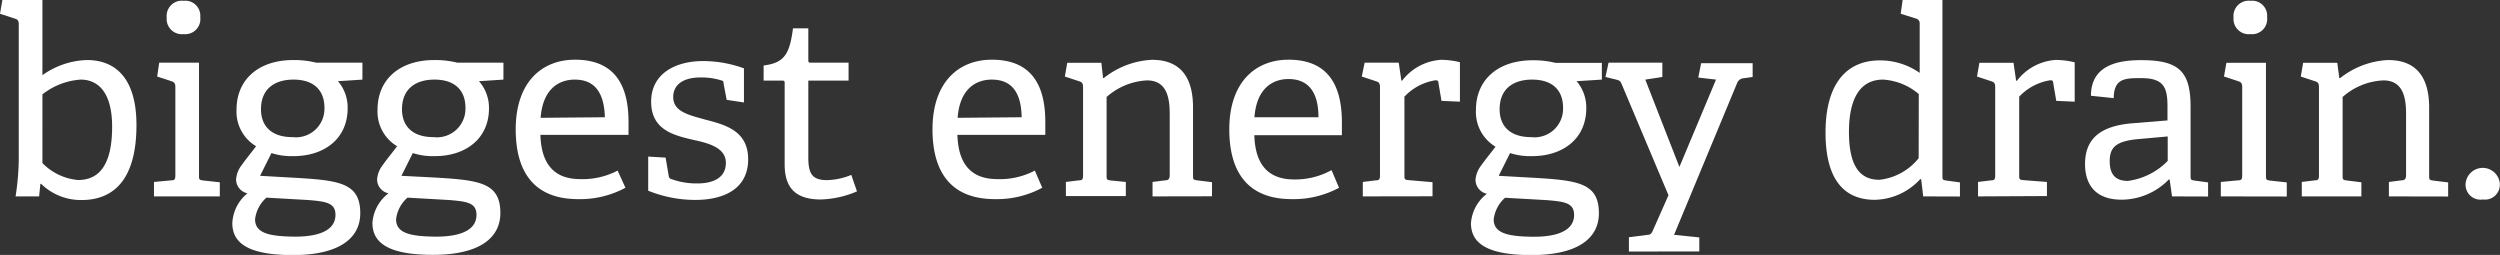 <svg id="Layer_2" data-name="Layer 2" xmlns="http://www.w3.org/2000/svg" viewBox="0 0 219.84 22.42"><rect x="0" y="0" width="219.84" height="22.42" fill="#333333" stroke="none"/><defs><style>.cls-1{fill:#fff;}</style></defs><title>Artboard 1</title><path class="cls-1" d="M1.37,17.27A22.73,22.73,0,0,0,1.65,14V2.13c0-.25-.07-.41-.3-.48L0,1.21.21,0H3.73V6.61A7.08,7.08,0,0,1,7.64,5.28C10.2,5.28,12,6.93,12,11c0,4.71-1.94,6.59-4.83,6.59a5,5,0,0,1-3.55-1.42l-.07,0-.11,1.1Zm2.36-2.93a5,5,0,0,0,3.13,1.49c2.15,0,3-1.78,3-4.69S8.71,7,7.09,7A6.09,6.09,0,0,0,3.73,8.3Z"/><path class="cls-1" d="M13.54,17.27V16l1.51-.14c.32,0,.37-.11.37-.46V7.64c0-.25-.07-.41-.3-.48l-1.3-.43L14,5.51H17.5v9.9c0,.37,0,.41.37.46l1.46.16v1.24ZM16.15,3a1.34,1.34,0,0,1-1.49-1.46A1.34,1.34,0,0,1,16.15.07a1.32,1.32,0,0,1,1.46,1.44A1.33,1.33,0,0,1,16.15,3Z"/><path class="cls-1" d="M29.72,7.14a3.55,3.55,0,0,1,.85,2.38c0,2.7-2.08,4.21-4.76,4.21a5.76,5.76,0,0,1-1.94-.27l-1,2,2.81.16c4.12.23,6,.43,6,3.13,0,2.26-1.94,3.68-5.92,3.68s-5.33-1.08-5.33-2.81A3.59,3.59,0,0,1,21.76,17a1.26,1.26,0,0,1-1-1.23,2.34,2.34,0,0,1,.5-1.26c.37-.53.85-1.1,1.26-1.65A3.54,3.54,0,0,1,20.8,9.63c0-2.56,1.85-4.35,5-4.35a8,8,0,0,1,2,.23h4.07V7ZM23.43,17.38a3,3,0,0,0-1,1.9c0,1.24,1.28,1.51,3.52,1.53,1.21,0,3.55-.18,3.55-1.92,0-1.08-.89-1.17-2.38-1.3ZM25.81,7c-1.67,0-2.86.82-2.86,2.61,0,1.35.78,2.45,2.79,2.45a2.51,2.51,0,0,0,2.79-2.58C28.53,7.87,27.52,7,25.81,7Z"/><path class="cls-1" d="M42.12,7.14A3.55,3.55,0,0,1,43,9.52c0,2.7-2.08,4.21-4.76,4.21a5.76,5.76,0,0,1-1.94-.27l-1,2L38,15.6c4.12.23,6,.43,6,3.13,0,2.26-1.94,3.68-5.92,3.68s-5.33-1.08-5.33-2.81A3.59,3.59,0,0,1,34.16,17a1.26,1.26,0,0,1-1-1.23,2.34,2.34,0,0,1,.5-1.26c.37-.53.85-1.1,1.26-1.65A3.54,3.54,0,0,1,33.2,9.63c0-2.56,1.85-4.35,5-4.35a8,8,0,0,1,2,.23h4.07V7ZM35.83,17.38a3,3,0,0,0-1,1.9c0,1.24,1.28,1.51,3.52,1.53,1.21,0,3.55-.18,3.55-1.92,0-1.08-.89-1.17-2.38-1.3ZM38.21,7c-1.67,0-2.86.82-2.86,2.61,0,1.35.78,2.45,2.79,2.45a2.51,2.51,0,0,0,2.79-2.58C40.93,7.87,39.92,7,38.21,7Z"/><path class="cls-1" d="M55,16.51a8.37,8.37,0,0,1-4.16,1c-4.14,0-5.49-2.72-5.49-6.13,0-4.19,2.33-6.13,5.21-6.13s4.71,1.51,4.71,5.47c0,.3,0,.75,0,1.14H47.52c.07,2.31,1,3.89,3.5,3.89A6.58,6.58,0,0,0,54.31,15Zm-1.81-6.2C53.12,7.71,51.93,7,50.54,7s-2.81.82-3,3.36Z"/><path class="cls-1" d="M63.9,8.78l-.27-1.42c0-.16,0-.25-.23-.3a5.94,5.94,0,0,0-1.78-.25c-1.67,0-2.42.73-2.42,1.72,0,1.3,1.37,1.58,2.86,2,1.78.46,3.73,1,3.73,3.48,0,2.65-2.22,3.57-4.64,3.57A11,11,0,0,1,57,16.77v-3l1.53.09.27,1.58a.33.33,0,0,0,.27.32,6.45,6.45,0,0,0,2.24.37c1.53,0,2.52-.57,2.52-1.81s-1.3-1.69-2.77-2c-1.78-.41-3.8-.87-3.8-3.38s2.2-3.57,4.55-3.57a10.56,10.56,0,0,1,3.61.64v3Z"/><path class="cls-1" d="M75.36,16.83a8.65,8.65,0,0,1-3.18.71c-2.2,0-3.18-1-3.18-3.09V7.32c0-.14,0-.23-.18-.23H67.15V5.76c1.78-.23,2.29-.94,2.58-3.27h1.35V5.28c0,.14,0,.23.18.23h3.36V7.09H71.08v6.75c0,1.44.34,2,1.65,2a6,6,0,0,0,2.13-.46Z"/><path class="cls-1" d="M91.65,16.51a8.37,8.37,0,0,1-4.16,1c-4.14,0-5.49-2.72-5.49-6.13,0-4.19,2.33-6.13,5.21-6.13s4.71,1.51,4.71,5.47c0,.3,0,.75,0,1.14H84.19c.07,2.31,1,3.89,3.5,3.89A6.58,6.58,0,0,0,91,15Zm-1.81-6.2C89.8,7.71,88.61,7,87.21,7s-2.81.82-3,3.36Z"/><path class="cls-1" d="M101.35,17.27V16l1.1-.14c.3,0,.41-.14.41-.46V10c0-1.49-.3-2.93-2-2.93a5.77,5.77,0,0,0-3.55,1.46v6.88c0,.37,0,.41.37.46L99,16v1.24H93.73V16l1.14-.14c.32,0,.37-.11.37-.46V7.64c0-.25-.07-.41-.3-.48l-1.3-.43.21-1.21h3L97,6.86l.07,0a7.34,7.34,0,0,1,4.23-1.6c2.63,0,3.61,1.69,3.61,4.19v5.95c0,.37,0,.41.37.46l1.3.16v1.24Z"/><path class="cls-1" d="M117.75,16.51a8.37,8.37,0,0,1-4.16,1c-4.14,0-5.49-2.72-5.49-6.13,0-4.19,2.33-6.13,5.21-6.13S118,6.79,118,10.75c0,.3,0,.75,0,1.14H110.3c.07,2.31,1,3.89,3.5,3.89a6.58,6.58,0,0,0,3.29-.82Zm-1.81-6.2c0-2.61-1.23-3.36-2.63-3.36s-2.81.82-3,3.36Z"/><path class="cls-1" d="M119.84,17.27V16l1.14-.14c.32,0,.37-.11.37-.46V7.64c0-.25-.07-.41-.3-.48l-1.3-.43L120,5.51h3l.23,1.58.07,0a4.68,4.68,0,0,1,3.43-1.83,7.2,7.2,0,0,1,1.65.21V8.94l-1.62-.07-.27-1.58c0-.18-.07-.23-.27-.23a4.76,4.76,0,0,0-2.72,1.44v6.88c0,.37,0,.43.37.46l2.1.18v1.24Z"/><path class="cls-1" d="M138.64,7.14a3.55,3.55,0,0,1,.85,2.38c0,2.7-2.08,4.21-4.76,4.21a5.76,5.76,0,0,1-1.94-.27l-1,2,2.81.16c4.12.23,6,.43,6,3.13,0,2.26-1.94,3.68-5.92,3.68s-5.33-1.08-5.33-2.81a3.59,3.59,0,0,1,1.4-2.58,1.26,1.26,0,0,1-1-1.23,2.34,2.34,0,0,1,.5-1.26c.37-.53.85-1.1,1.26-1.65a3.54,3.54,0,0,1-1.72-3.25c0-2.56,1.85-4.35,5-4.35a8,8,0,0,1,2,.23h4.07V7Zm-6.29,10.25a3,3,0,0,0-1,1.9c0,1.24,1.28,1.51,3.52,1.53,1.21,0,3.55-.18,3.55-1.92,0-1.08-.89-1.17-2.38-1.3ZM134.73,7c-1.67,0-2.86.82-2.86,2.61,0,1.35.78,2.45,2.79,2.45a2.51,2.51,0,0,0,2.79-2.58C137.45,7.87,136.45,7,134.73,7Z"/><path class="cls-1" d="M143.24,22.12V20.86l1.65-.21c.27,0,.37-.16.5-.48l1.33-3L142.6,7.39c-.11-.27-.21-.32-.48-.39l-.94-.23.27-1.26h4.73V6.77L144.68,7l3,7.68L150.9,7l-1.56-.18.25-1.26h4.53V6.77l-.78.11a.66.66,0,0,0-.57.39l-5.56,13.38,2.22.23v1.23Z"/><path class="cls-1" d="M169.12,17.27l-.18-1.51-.09,0a5.55,5.55,0,0,1-4,1.81c-2.61,0-4.32-1.69-4.32-5.9,0-4.51,2-6.36,4.78-6.36a6.06,6.06,0,0,1,3.5,1.1V2.1a.43.43,0,0,0-.3-.46l-1.37-.43L167.31,0h3.5V15.42c0,.37,0,.41.37.46l1.17.16v1.24Zm-.39-9A5.34,5.34,0,0,0,165.59,7c-2.15,0-3,1.88-3,4.6,0,3.18,1.08,4.21,2.68,4.21a5.13,5.13,0,0,0,3.45-1.9Z"/><path class="cls-1" d="M173.94,17.27V16l1.14-.14c.32,0,.37-.11.37-.46V7.64c0-.25-.07-.41-.3-.48l-1.3-.43.21-1.21h3l.23,1.58.07,0a4.68,4.68,0,0,1,3.43-1.83,7.2,7.2,0,0,1,1.65.21V8.94l-1.62-.07-.27-1.58c0-.18-.07-.23-.27-.23a4.76,4.76,0,0,0-2.72,1.44v6.88c0,.37,0,.43.37.46L180,16v1.24Z"/><path class="cls-1" d="M191,17.27l-.21-1.49-.07,0a5.83,5.83,0,0,1-4.14,1.78c-2.86,0-3.23-2-3.23-3.13,0-2.29,1.42-3.36,4.16-3.59l3.09-.25V9.36c0-1.67-.32-2.49-2.31-2.49-1.4,0-2.4,0-2.42,1.76l-2-.21c0-2.81,2.61-3.13,4.41-3.13,3.25,0,4.35.92,4.35,4.07v6.06c0,.37,0,.41.37.46l1.17.16v1.24ZM190.62,12l-2.58.23c-2,.18-2.52.75-2.52,1.94s.53,1.74,1.6,1.74a6,6,0,0,0,3.5-1.76Z"/><path class="cls-1" d="M195.29,17.27V16l1.51-.14c.32,0,.37-.11.37-.46V7.64c0-.25-.07-.41-.3-.48l-1.3-.43.21-1.21h3.48v9.9c0,.37,0,.41.37.46l1.46.16v1.24ZM197.9,3a1.34,1.34,0,0,1-1.49-1.46A1.34,1.34,0,0,1,197.9.07a1.32,1.32,0,0,1,1.46,1.44A1.33,1.33,0,0,1,197.9,3Z"/><path class="cls-1" d="M210.07,17.27V16l1.1-.14c.3,0,.41-.14.41-.46V10c0-1.49-.3-2.93-2-2.93A5.77,5.77,0,0,0,206,8.53v6.88c0,.37,0,.41.37.46l1.28.16v1.24h-5.24V16l1.14-.14c.32,0,.37-.11.37-.46V7.64c0-.25-.07-.41-.3-.48l-1.3-.43.21-1.21h3l.18,1.35.07,0A7.34,7.34,0,0,1,210,5.28c2.63,0,3.61,1.69,3.61,4.19v5.95c0,.37,0,.41.37.46l1.3.16v1.24Z"/><path class="cls-1" d="M218.33,17.54a1.31,1.31,0,0,1-1.51-1.44,1.51,1.51,0,0,1,3,0A1.31,1.31,0,0,1,218.33,17.54Z"/></svg>